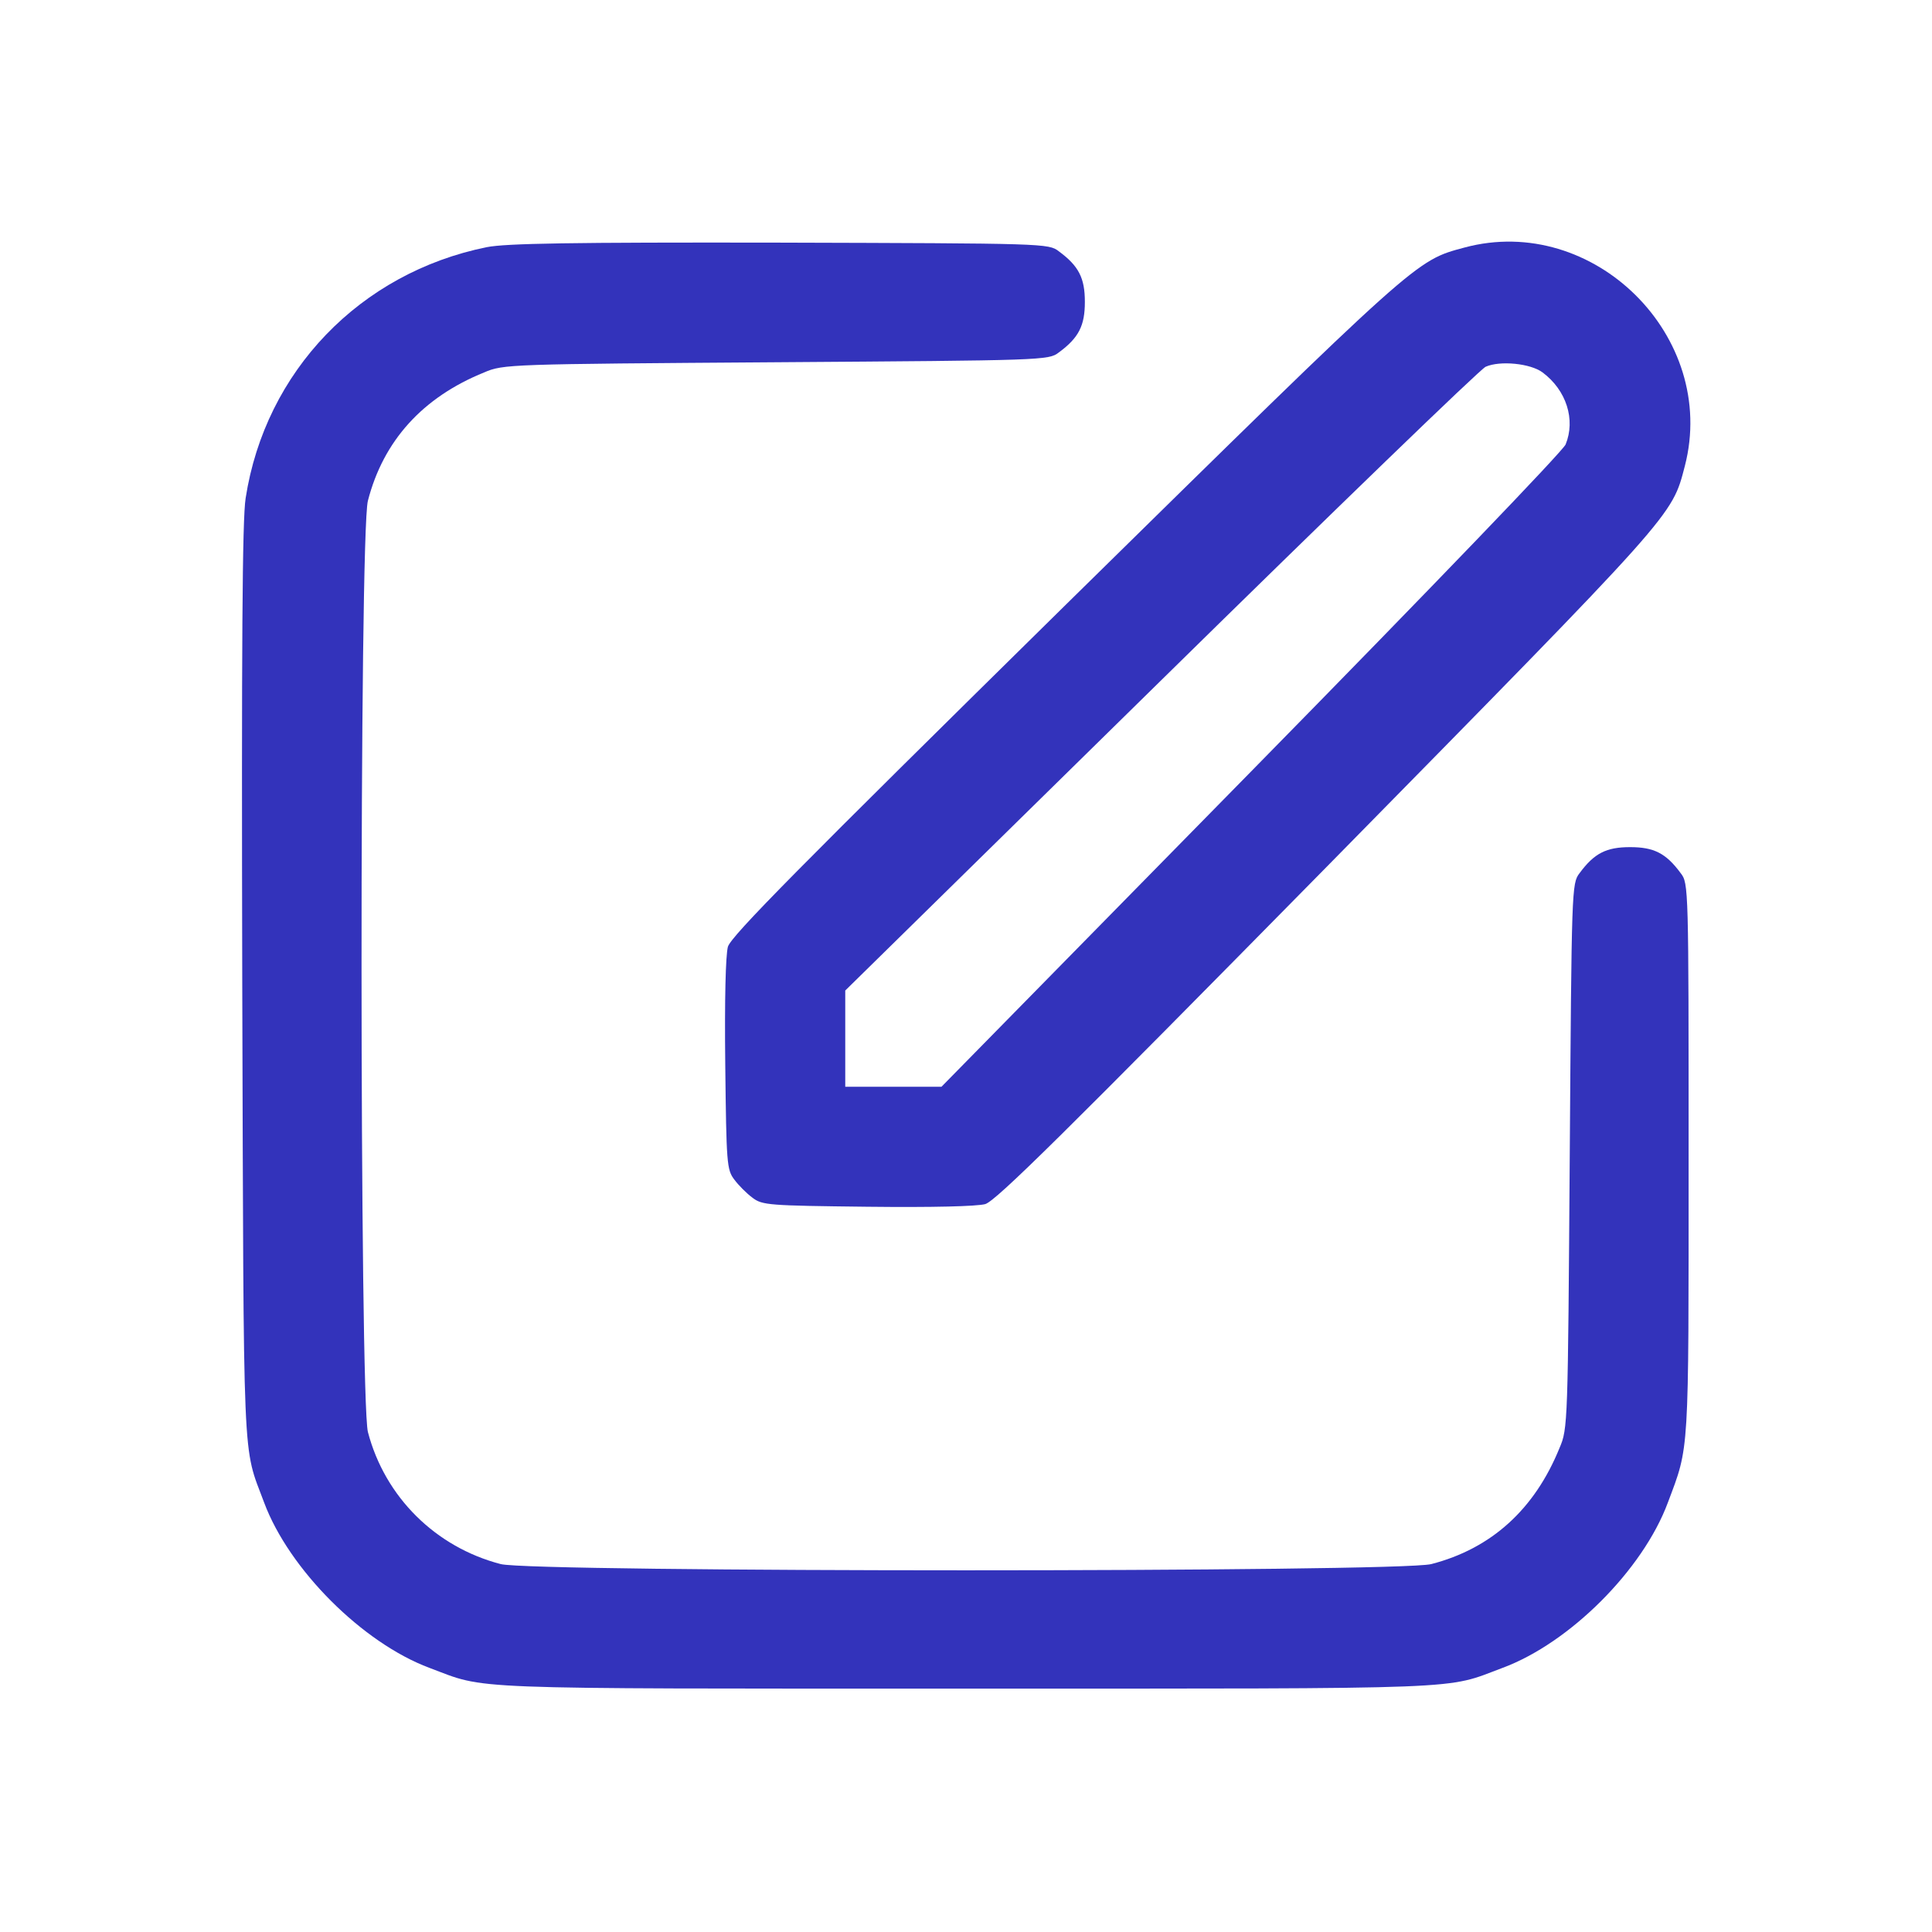 <?xml version="1.0" standalone="no"?>
<!DOCTYPE svg PUBLIC "-//W3C//DTD SVG 20010904//EN"
 "http://www.w3.org/TR/2001/REC-SVG-20010904/DTD/svg10.dtd">
<svg version="1.0" xmlns="http://www.w3.org/2000/svg"
 width="512pt" height="512pt" viewBox="0 0 512 512"
 preserveAspectRatio="xMidYMid meet">

<g transform="translate(0,512) scale(0.1,-0.1)"
fill="#3333bb" stroke="none">
<path d="M1290 4465 c-336 -68 -587 -329 -639 -665 -9 -55 -11 -395 -9 -1285
4 -1316 0 -1221 58 -1377 66 -177 261 -372 438 -438 155 -58 66 -55 1422 -55
1356 0 1267 -3 1422 55 178 66 372 260 438 438 57 152 55 117 55 909 0 723 0
732 -21 759 -39 53 -71 69 -134 69 -63 0 -95 -16 -134 -69 -21 -27 -21 -40
-26 -749 -5 -710 -5 -723 -27 -774 -66 -163 -181 -267 -340 -308 -86 -22
-2380 -22 -2466 0 -173 45 -307 178 -352 350 -22 88 -23 2381 0 2468 41 159
145 274 308 340 51 22 64 22 774 27 709 5 722 5 749 26 53 39 69 71 69 134 0
63 -16 95 -69 134 -27 21 -37 21 -739 23 -557 1 -726 -2 -777 -12z"/>
<path d="M3881 4464 c-130 -35 -118 -24 -1057 -947 -709 -698 -886 -877 -895
-906 -6 -23 -9 -138 -7 -313 3 -261 4 -278 24 -304 11 -15 33 -37 48 -48 26
-20 43 -21 304 -24 175 -2 290 1 313 7 29 9 208 186 906 895 928 944 913 927
948 1061 89 343 -242 671 -584 579z m207 -331 c63 -47 88 -125 61 -191 -9 -19
-343 -367 -834 -867 l-820 -835 -127 0 -128 0 0 128 0 127 835 820 c459 451
847 826 862 833 38 17 119 9 151 -15z"/>
</g>
</svg>
